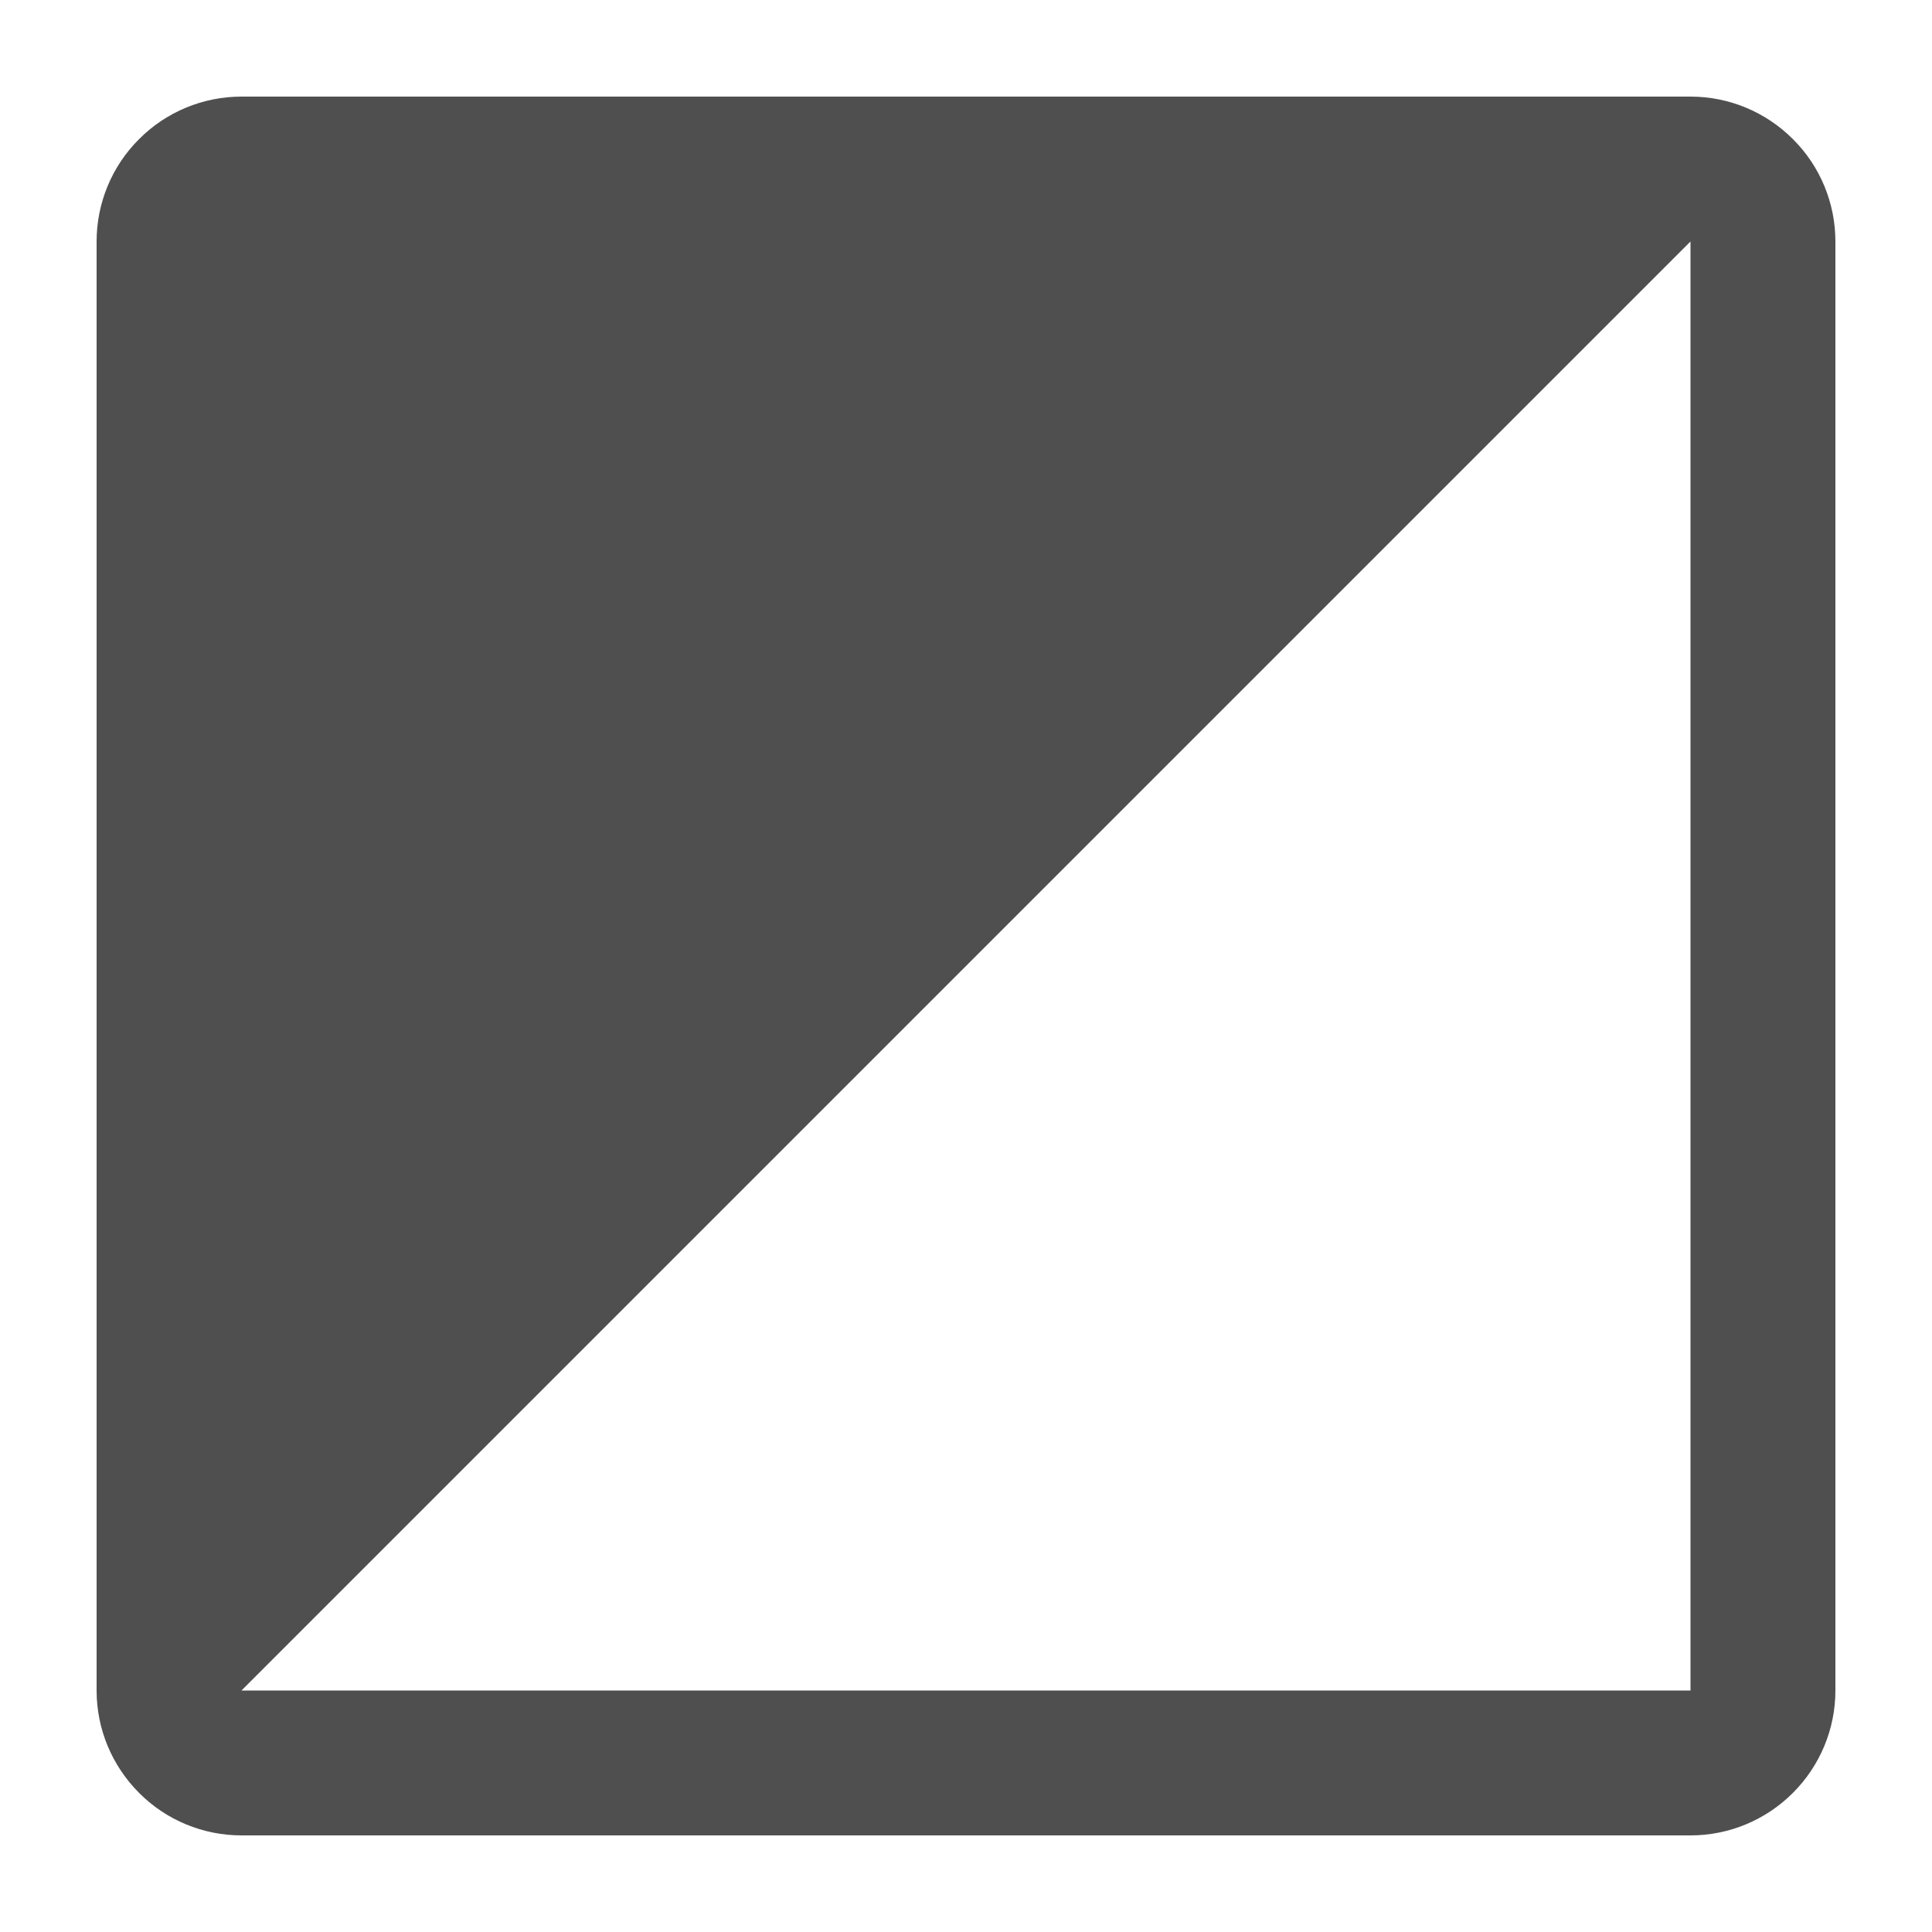 <svg width="10" height="10" viewBox="0 0 10 10" fill="none" xmlns="http://www.w3.org/2000/svg">
<path d="M8.75 0.5H1.25C1.051 0.5 0.86 0.579 0.72 0.72C0.579 0.86 0.5 1.051 0.5 1.25V8.75C0.5 8.949 0.579 9.139 0.72 9.28C0.86 9.421 1.051 9.5 1.25 9.5H8.75C8.949 9.5 9.139 9.421 9.28 9.28C9.421 9.139 9.5 8.949 9.5 8.75V1.25C9.5 1.051 9.421 0.86 9.28 0.72C9.139 0.579 8.949 0.5 8.75 0.5ZM1.25 8.75L8.75 1.25V8.75H1.25Z" fill="#4F4F4F"/>
</svg>
